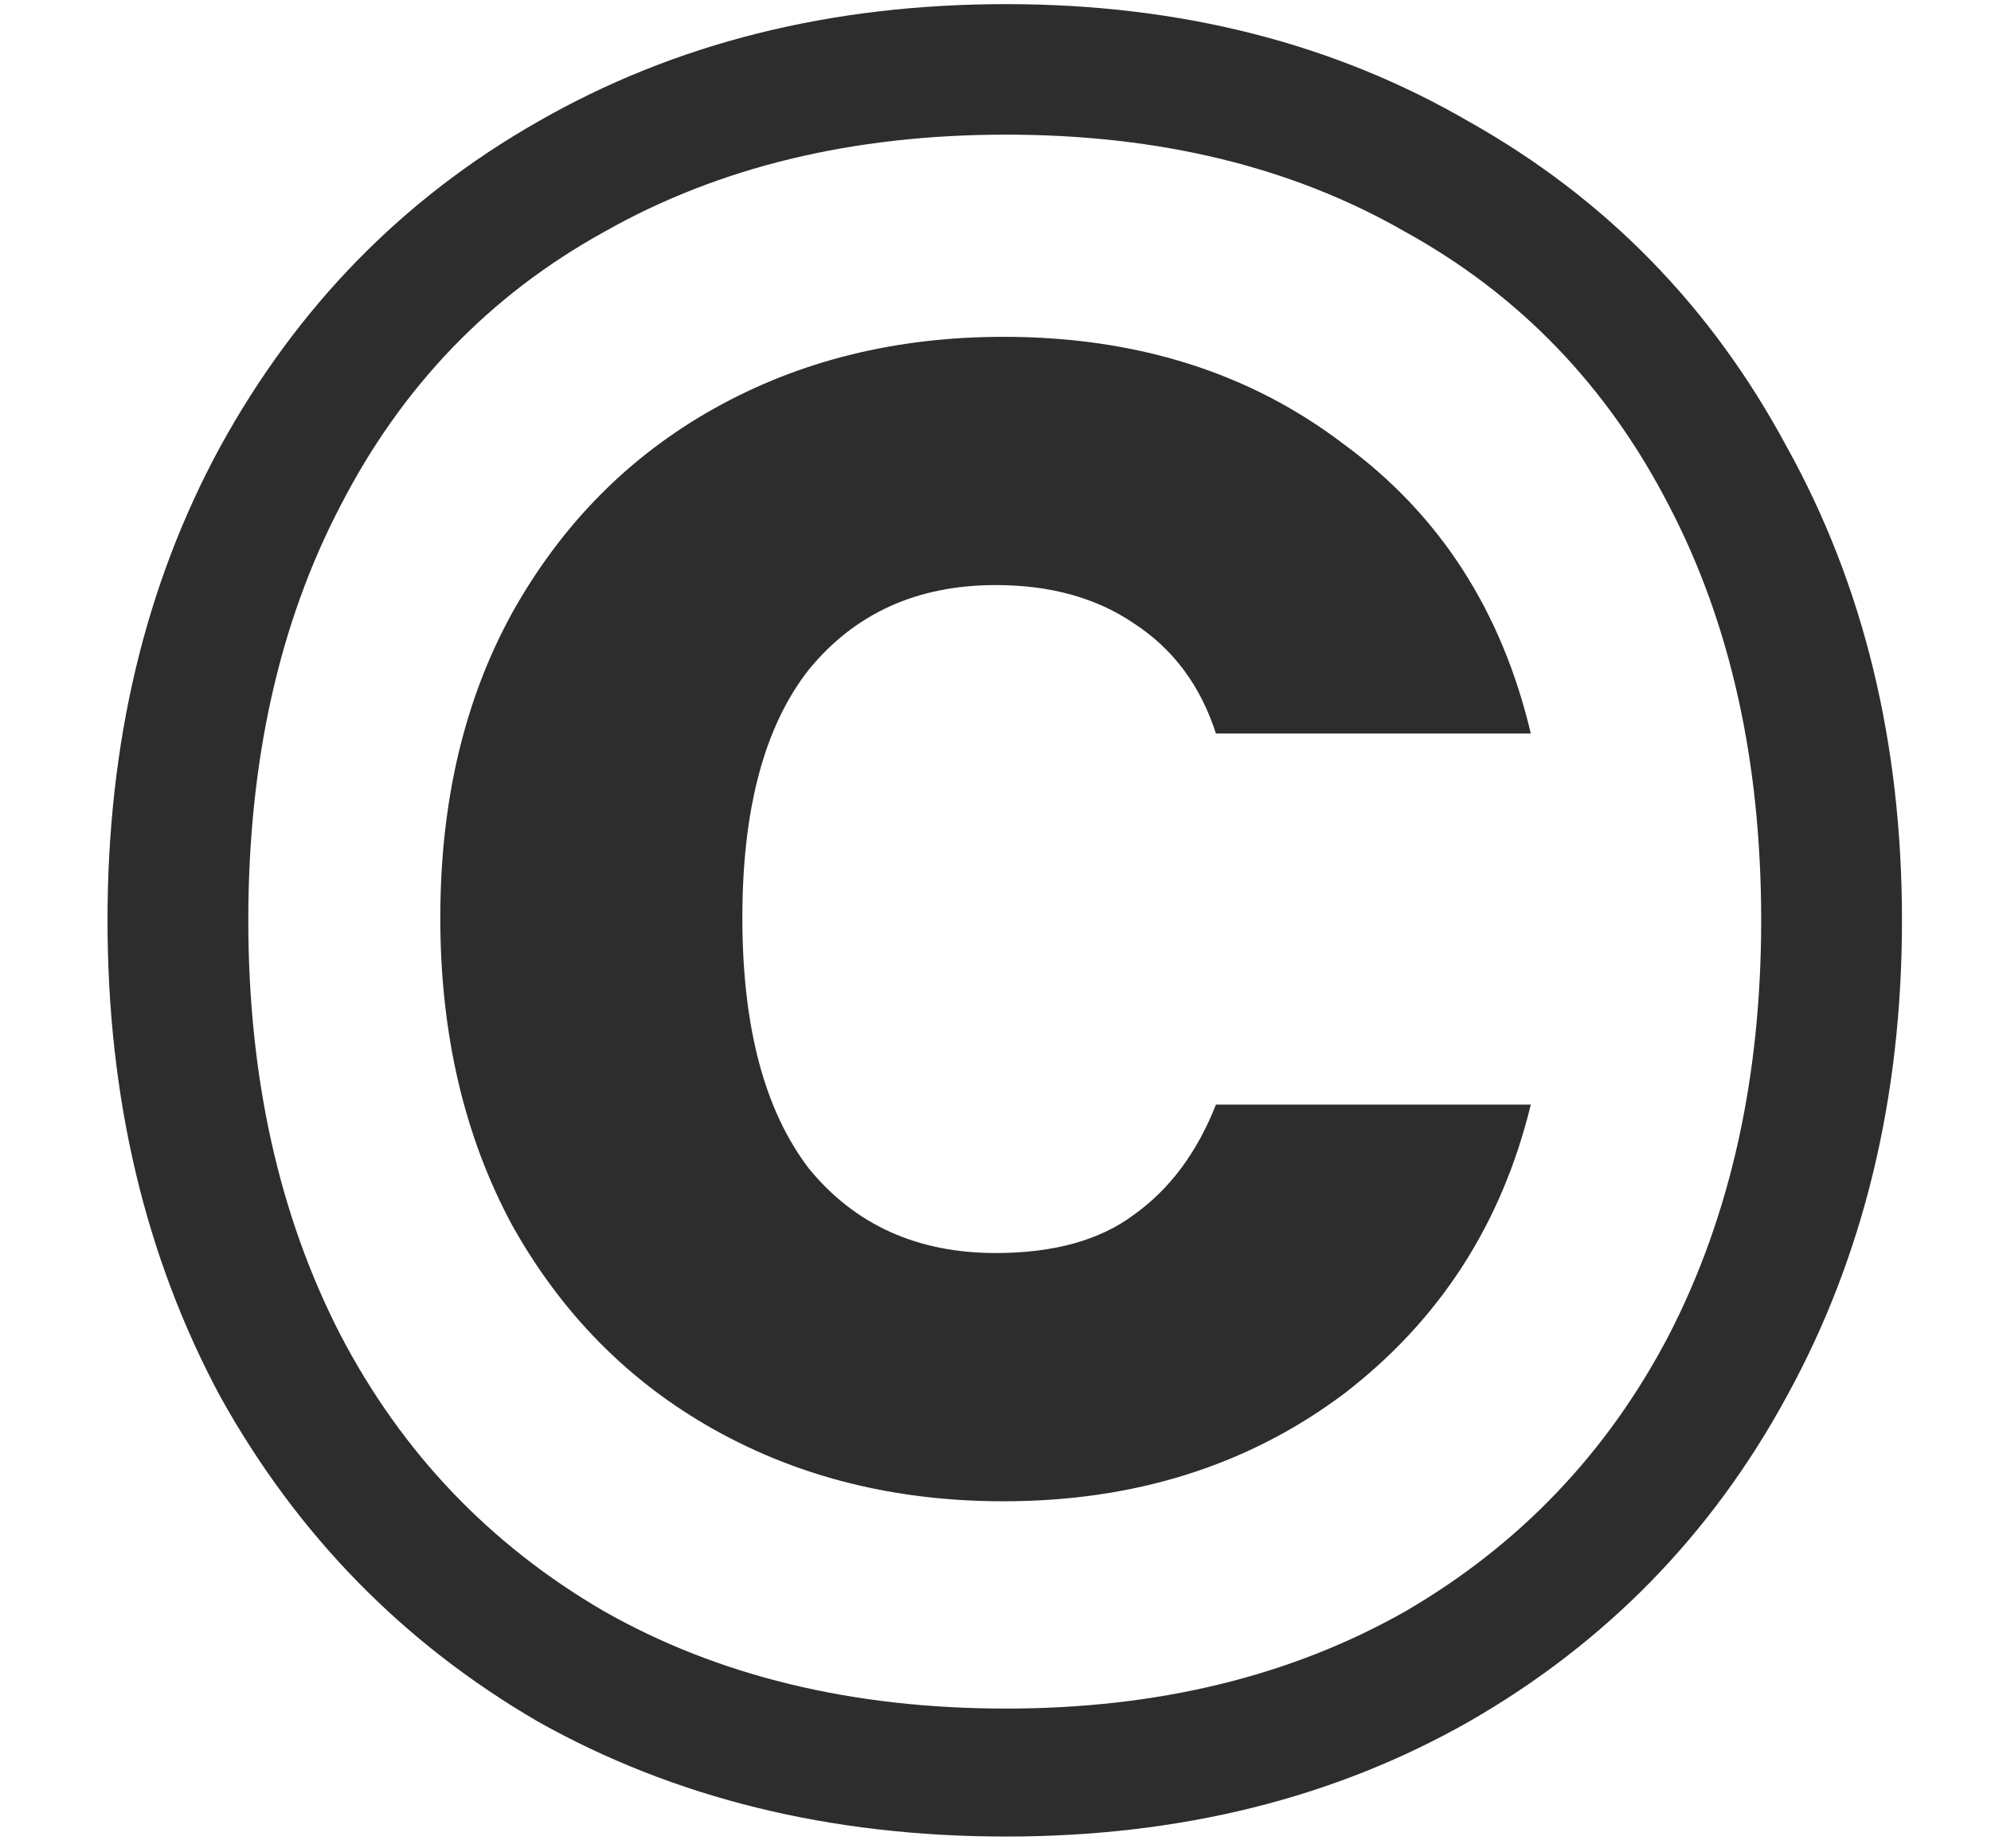<svg width="14" height="13" viewBox="0 0 14 13" fill="none" xmlns="http://www.w3.org/2000/svg">
<path d="M7.074 0.029C8.298 0.029 9.384 0.305 10.332 0.857C11.292 1.397 12.036 2.159 12.564 3.143C13.104 4.115 13.374 5.225 13.374 6.473C13.374 7.721 13.104 8.837 12.564 9.821C12.036 10.793 11.292 11.555 10.332 12.107C9.384 12.647 8.298 12.917 7.074 12.917C5.838 12.917 4.74 12.647 3.78 12.107C2.832 11.555 2.088 10.793 1.548 9.821C1.02 8.837 0.756 7.721 0.756 6.473C0.756 5.225 1.02 4.115 1.548 3.143C2.088 2.159 2.832 1.397 3.78 0.857C4.74 0.305 5.838 0.029 7.074 0.029ZM7.074 0.947C5.994 0.947 5.052 1.175 4.248 1.631C3.444 2.075 2.826 2.717 2.394 3.557C1.962 4.385 1.746 5.357 1.746 6.473C1.746 7.577 1.962 8.549 2.394 9.389C2.826 10.217 3.444 10.865 4.248 11.333C5.052 11.789 5.994 12.017 7.074 12.017C8.142 12.017 9.078 11.789 9.882 11.333C10.686 10.865 11.304 10.217 11.736 9.389C12.168 8.549 12.384 7.577 12.384 6.473C12.384 5.357 12.168 4.385 11.736 3.557C11.304 2.717 10.686 2.075 9.882 1.631C9.09 1.175 8.154 0.947 7.074 0.947ZM7.056 2.369C6.3 2.369 5.622 2.537 5.022 2.873C4.422 3.209 3.948 3.689 3.6 4.313C3.264 4.925 3.096 5.639 3.096 6.455C3.096 7.271 3.264 7.991 3.6 8.615C3.948 9.239 4.422 9.719 5.022 10.055C5.622 10.391 6.3 10.559 7.056 10.559C7.98 10.559 8.778 10.307 9.45 9.803C10.122 9.287 10.56 8.609 10.764 7.769H8.55C8.418 8.105 8.226 8.363 7.974 8.543C7.734 8.723 7.41 8.813 7.002 8.813C6.45 8.813 6.012 8.615 5.688 8.219C5.376 7.811 5.22 7.223 5.22 6.455C5.22 5.687 5.376 5.105 5.688 4.709C6.012 4.313 6.45 4.115 7.002 4.115C7.386 4.115 7.71 4.205 7.974 4.385C8.25 4.565 8.442 4.823 8.55 5.159H10.764C10.56 4.295 10.122 3.617 9.45 3.125C8.79 2.621 7.992 2.369 7.056 2.369Z" fill="#2D2D2D"/>
</svg>
